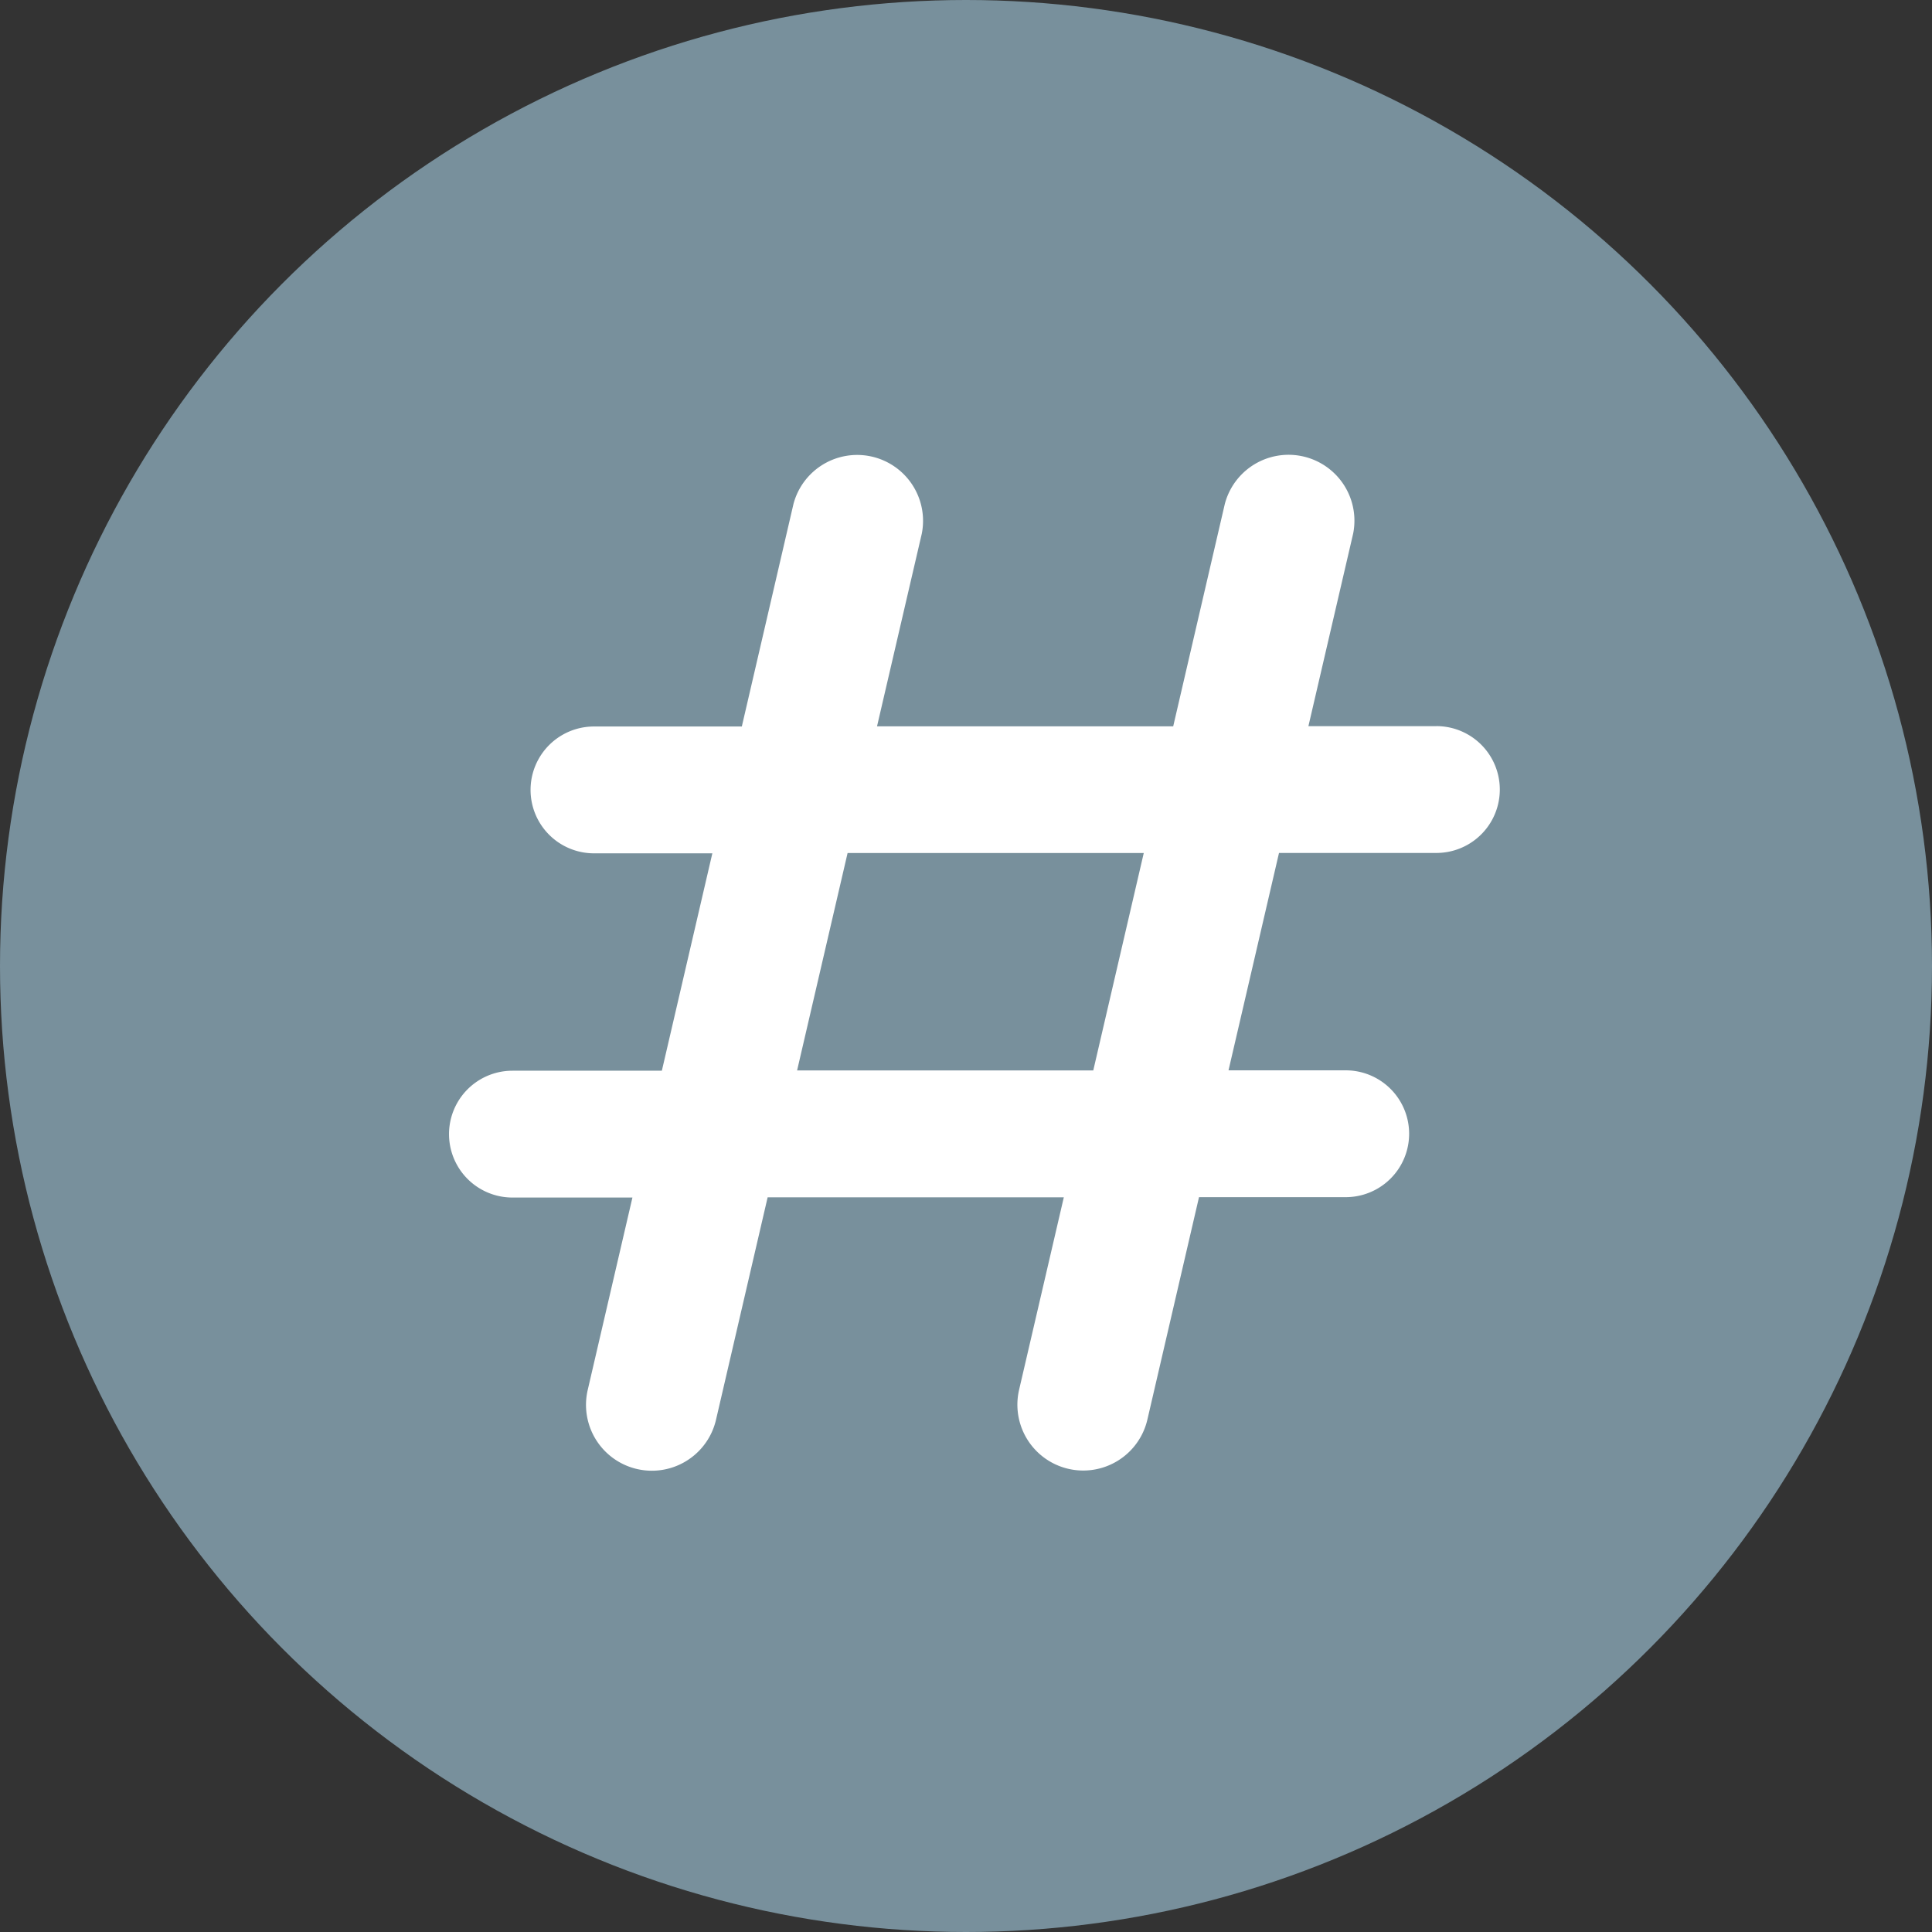 <svg id="Layer_1" data-name="Layer 1" xmlns="http://www.w3.org/2000/svg" viewBox="0 0 512 512"><rect x="0" y="0" width="512" height="512" fill="#333333" stroke="none"/><defs><style>.cls-1{fill:#78909c;}.cls-2{fill:#ffc61b;}.cls-3{fill:#fff;}</style></defs><title>hashtag</title><circle class="cls-1" cx="256" cy="256" r="256"/><path class="cls-2" d="M152.3,144.83l-.22-.22Z"/><path class="cls-3" d="M380.65,192.45H346.74l11.85-51a17.46,17.46,0,0,0-34-7.9l-13.68,58.94H232.42l11.85-51a17.46,17.46,0,0,0-34-7.9l-13.68,58.94H157.41a16.8,16.8,0,0,0,0,33.61h31.37l-13.38,57.61H135.8a16.8,16.8,0,1,0,0,33.61h31.8l-11.85,51a17.45,17.45,0,1,0,34,7.89l13.68-58.94h78.49l-11.85,51a17.45,17.45,0,1,0,34,7.89l13.68-58.94h38.88a16.8,16.8,0,1,0,0-33.61H325.57l13.38-57.61h41.71a16.8,16.8,0,1,0,0-33.61Zm-90.92,91.22H211.24l13.38-57.61h78.49Z"/></svg>